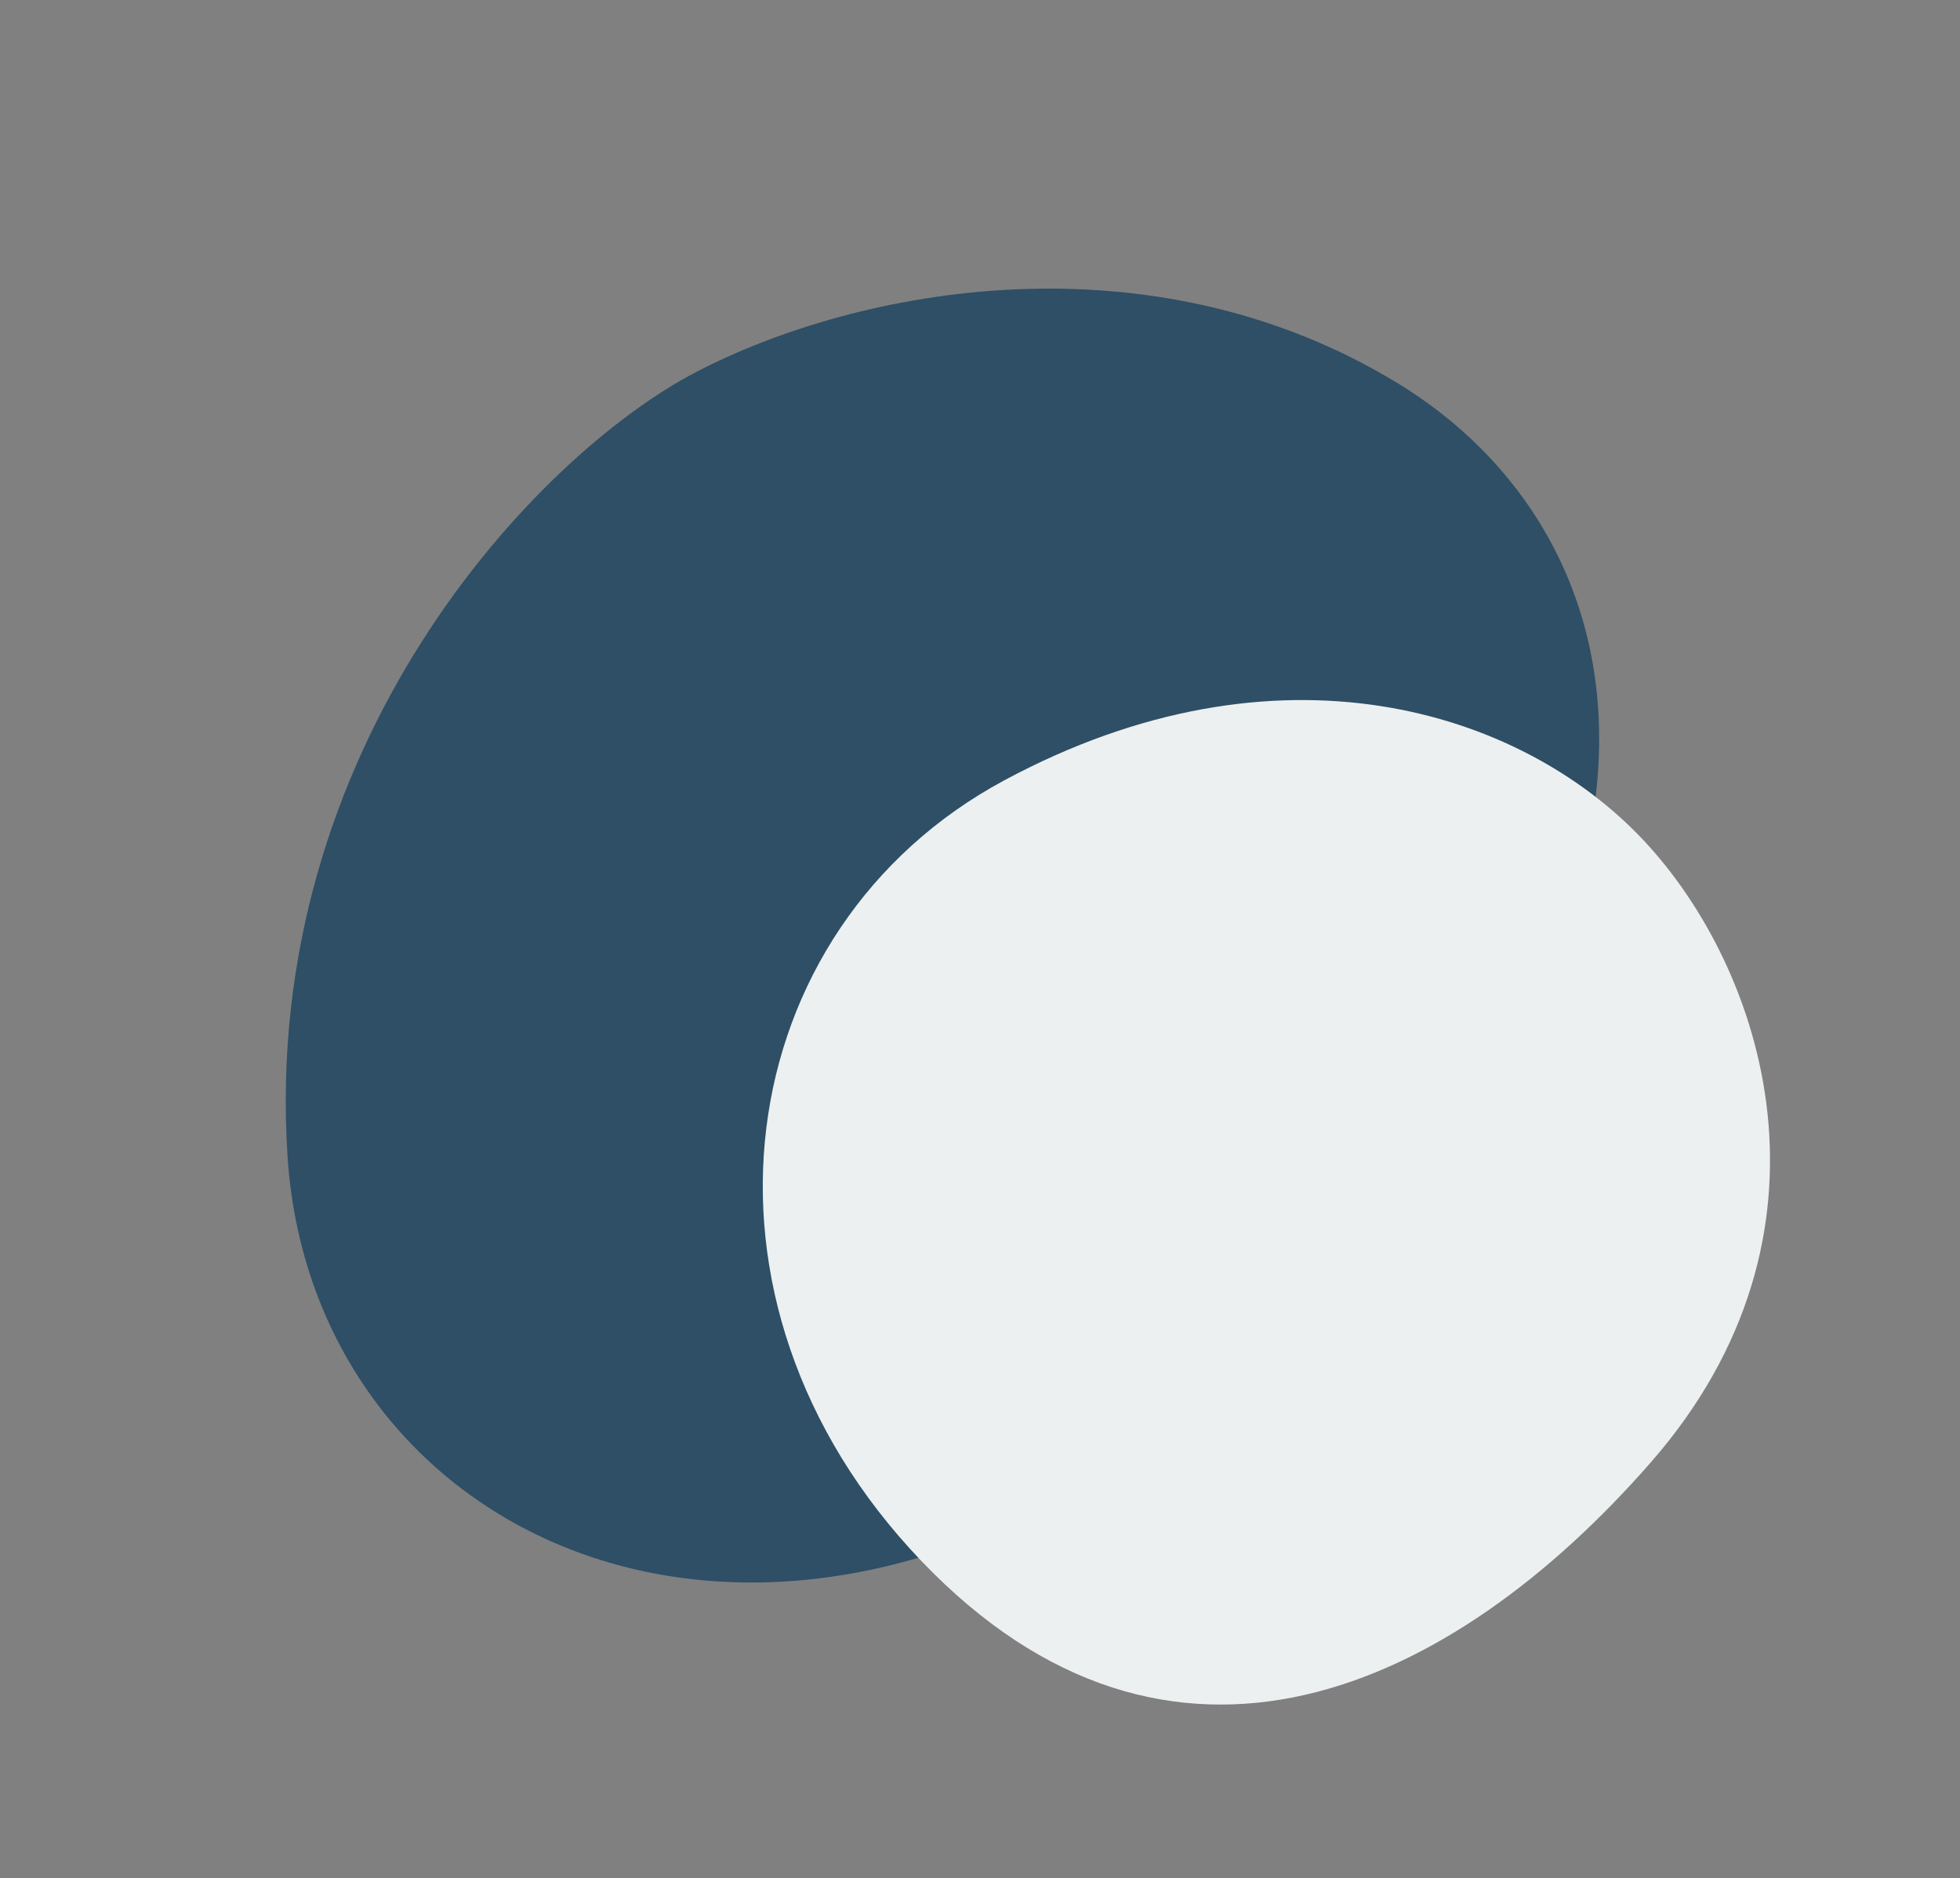 <svg xmlns="http://www.w3.org/2000/svg" width="244.311" height="234.083" viewBox="0 0 244.311 234.083">
  <rect x="0" y="0" width="244.311" height="234.083" fill="#808080" stroke="none"/>
  <g id="Grupo_82" data-name="Grupo 82" transform="translate(-77.808 -4393.951)">
    <path id="Caminho_163" data-name="Caminho 163" d="M65.951,1.587c35.172-8.535,74.707,16.528,73.385,95.2S74.546,201.247,36.2,167.529-3.685,84.043,3.144,62.411,30.779,10.122,65.951,1.587Z" transform="translate(206.51 4393.951) rotate(45)" fill="#2e4f66"/>
    <path id="Caminho_162" data-name="Caminho 162" d="M63.9.018c22.133.608,53.114,16.343,55.668,54.136S108.845,128.208,63.9,127.187-8.7,88.257,2.483,51.087,41.769-.589,63.9.018Z" transform="translate(237.357 4453.323) rotate(45)" fill="#ecf0f1"/>
  </g>
</svg>
